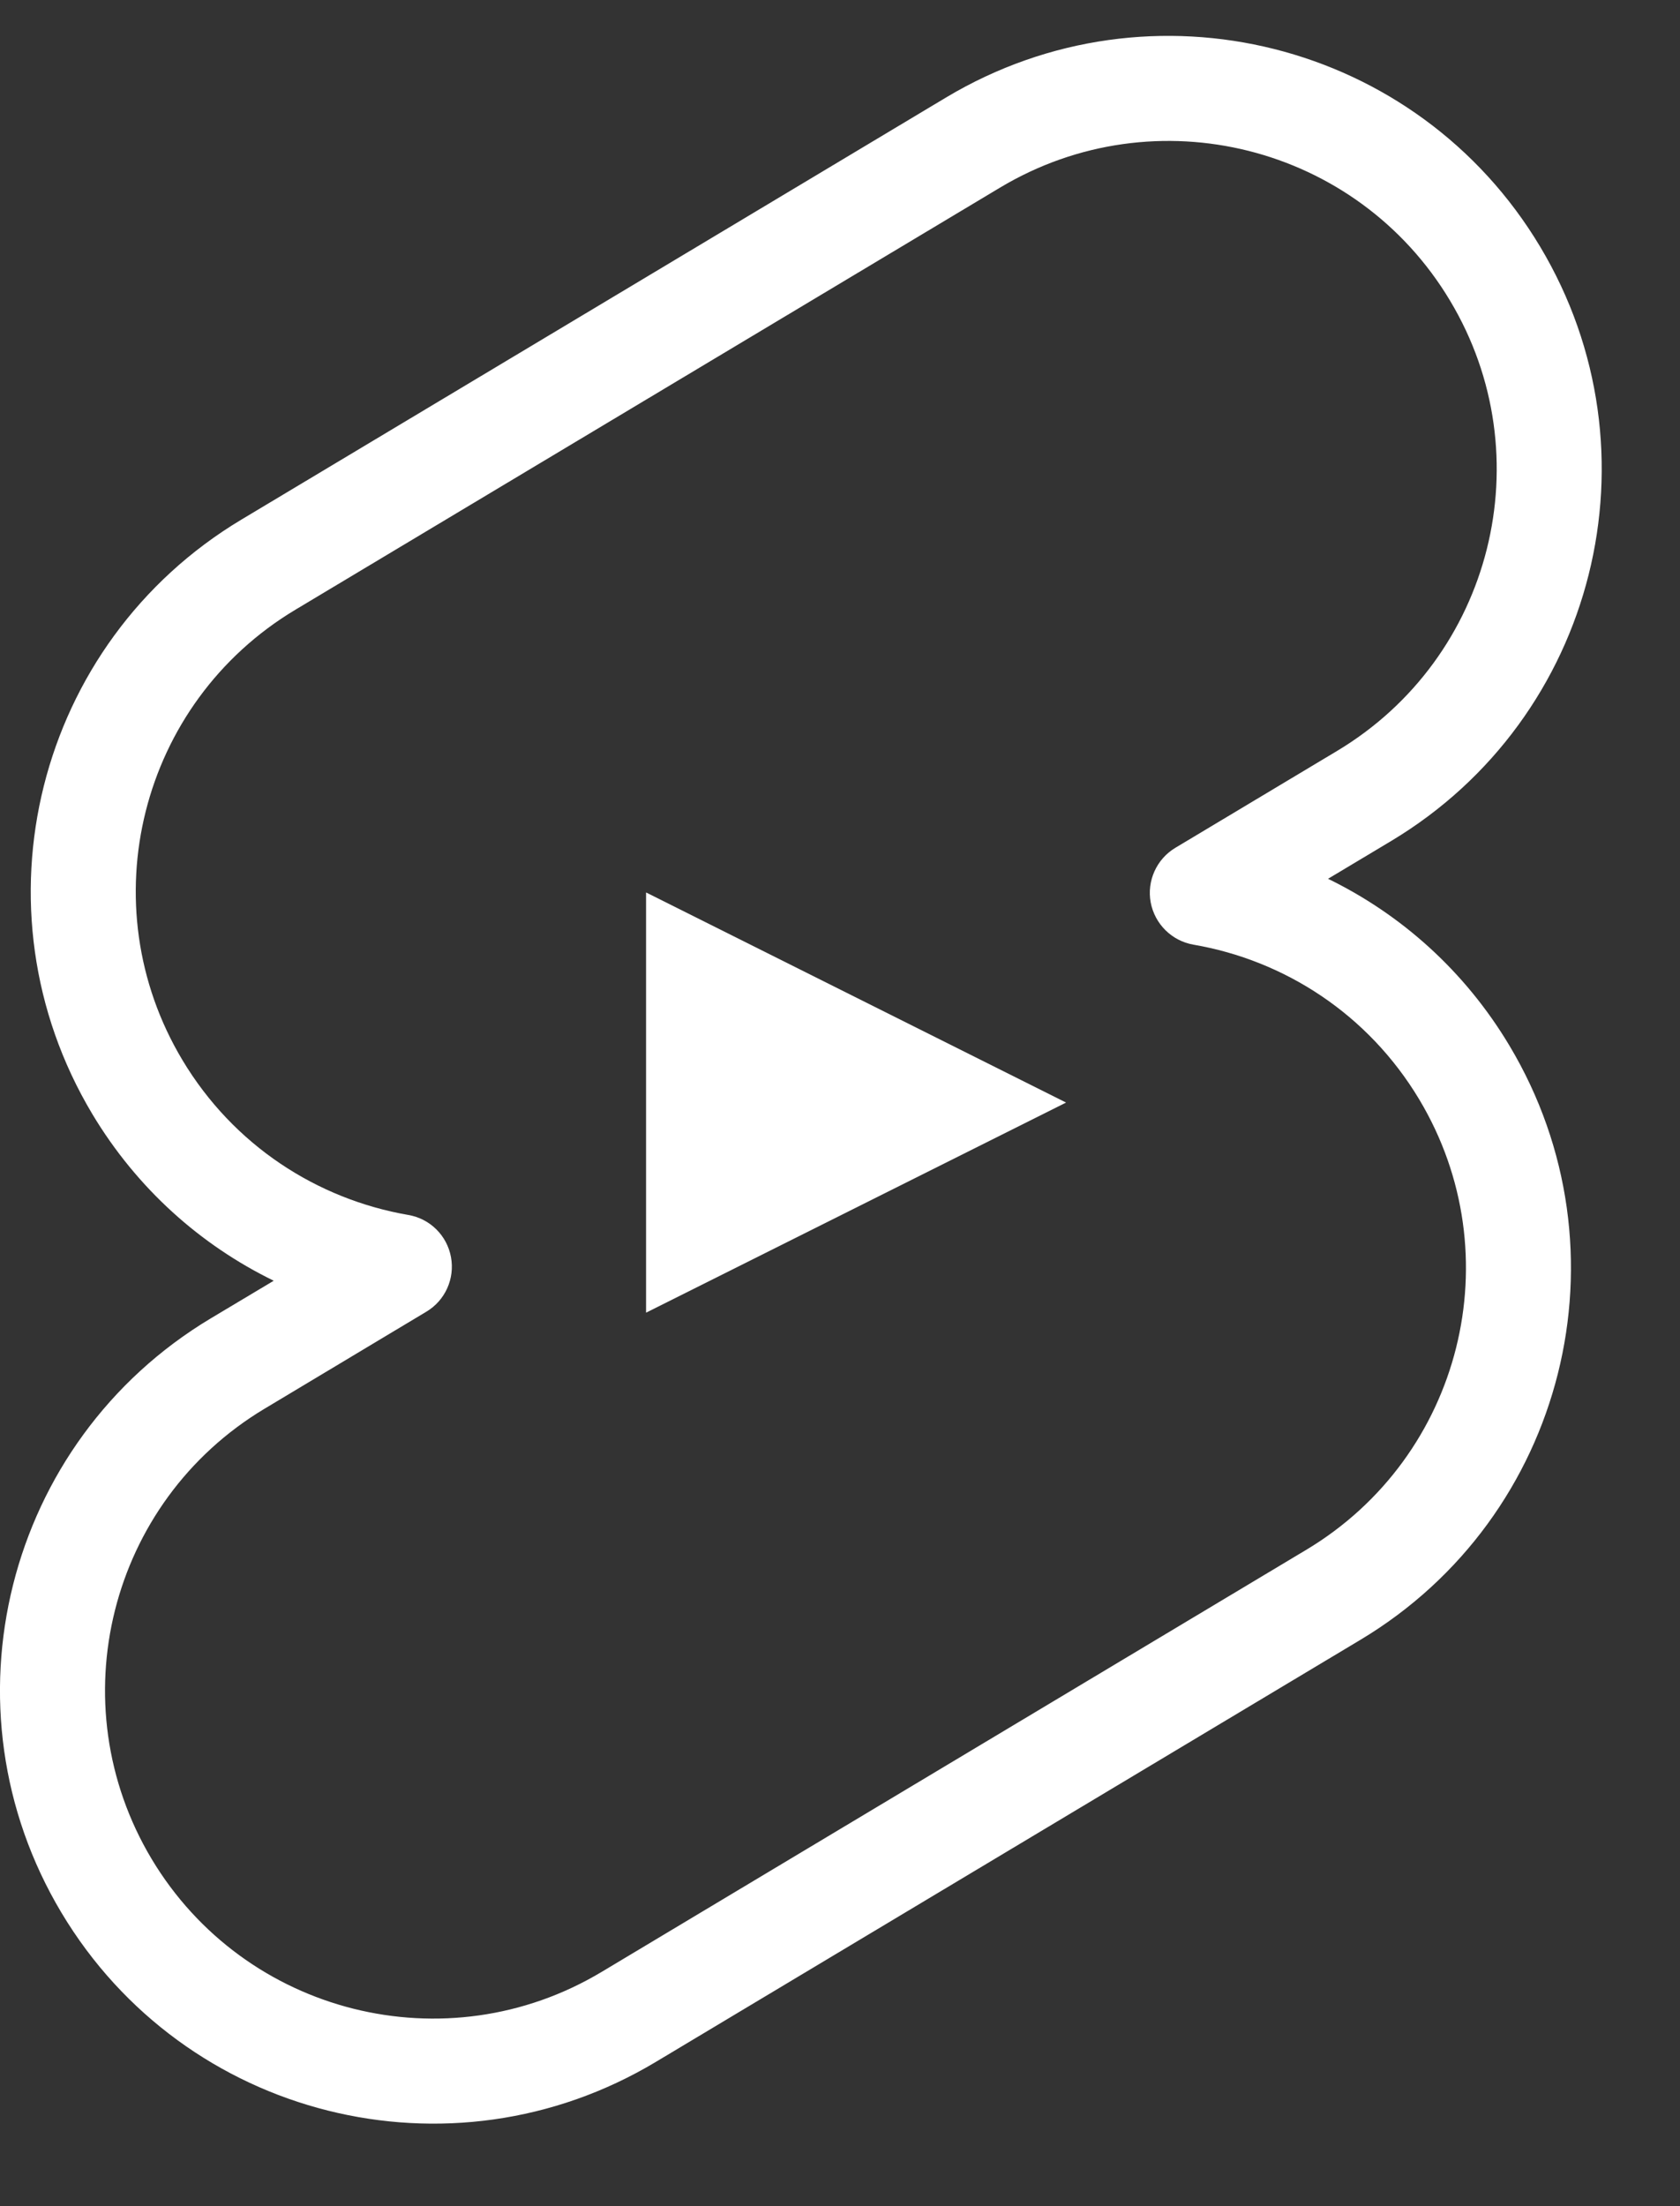 <svg width="16" height="21" viewBox="0 0 16 21" fill="none" xmlns="http://www.w3.org/2000/svg">
<rect x="0" y="0" width="16" height="21" fill="#333333" stroke="none"/>
<path fill-rule="evenodd" clip-rule="evenodd" d="M13.81 2.862C12.924 1.381 11.005 0.899 9.524 1.786L2.813 5.804C1.332 6.691 0.851 8.61 1.737 10.09C2.224 10.903 3.021 11.415 3.889 11.565C4.095 11.6 4.257 11.76 4.295 11.966C4.333 12.171 4.24 12.379 4.06 12.486L2.52 13.409C1.04 14.295 0.558 16.214 1.444 17.695C2.331 19.175 4.25 19.657 5.73 18.77L12.441 14.752C13.922 13.865 14.404 11.947 13.517 10.466C13.03 9.653 12.233 9.141 11.366 8.992C11.16 8.956 10.998 8.796 10.959 8.59C10.921 8.385 11.015 8.177 11.194 8.07L12.734 7.148C14.215 6.261 14.697 4.342 13.81 2.862ZM9.01 0.928C10.965 -0.242 13.498 0.393 14.668 2.348C15.838 4.302 15.203 6.835 13.248 8.006L12.648 8.365C13.342 8.703 13.949 9.24 14.375 9.952C15.545 11.907 14.91 14.44 12.955 15.61L6.244 19.628C4.29 20.798 1.757 20.163 0.586 18.208C-0.584 16.254 0.052 13.721 2.006 12.55L2.607 12.191C1.913 11.853 1.306 11.316 0.879 10.604C-0.291 8.649 0.345 6.116 2.299 4.946L9.01 0.928Z" fill="white"/>
<path d="M6.153 12.495V8.495L10.153 10.495L6.153 12.495Z" fill="white"/>
</svg>
